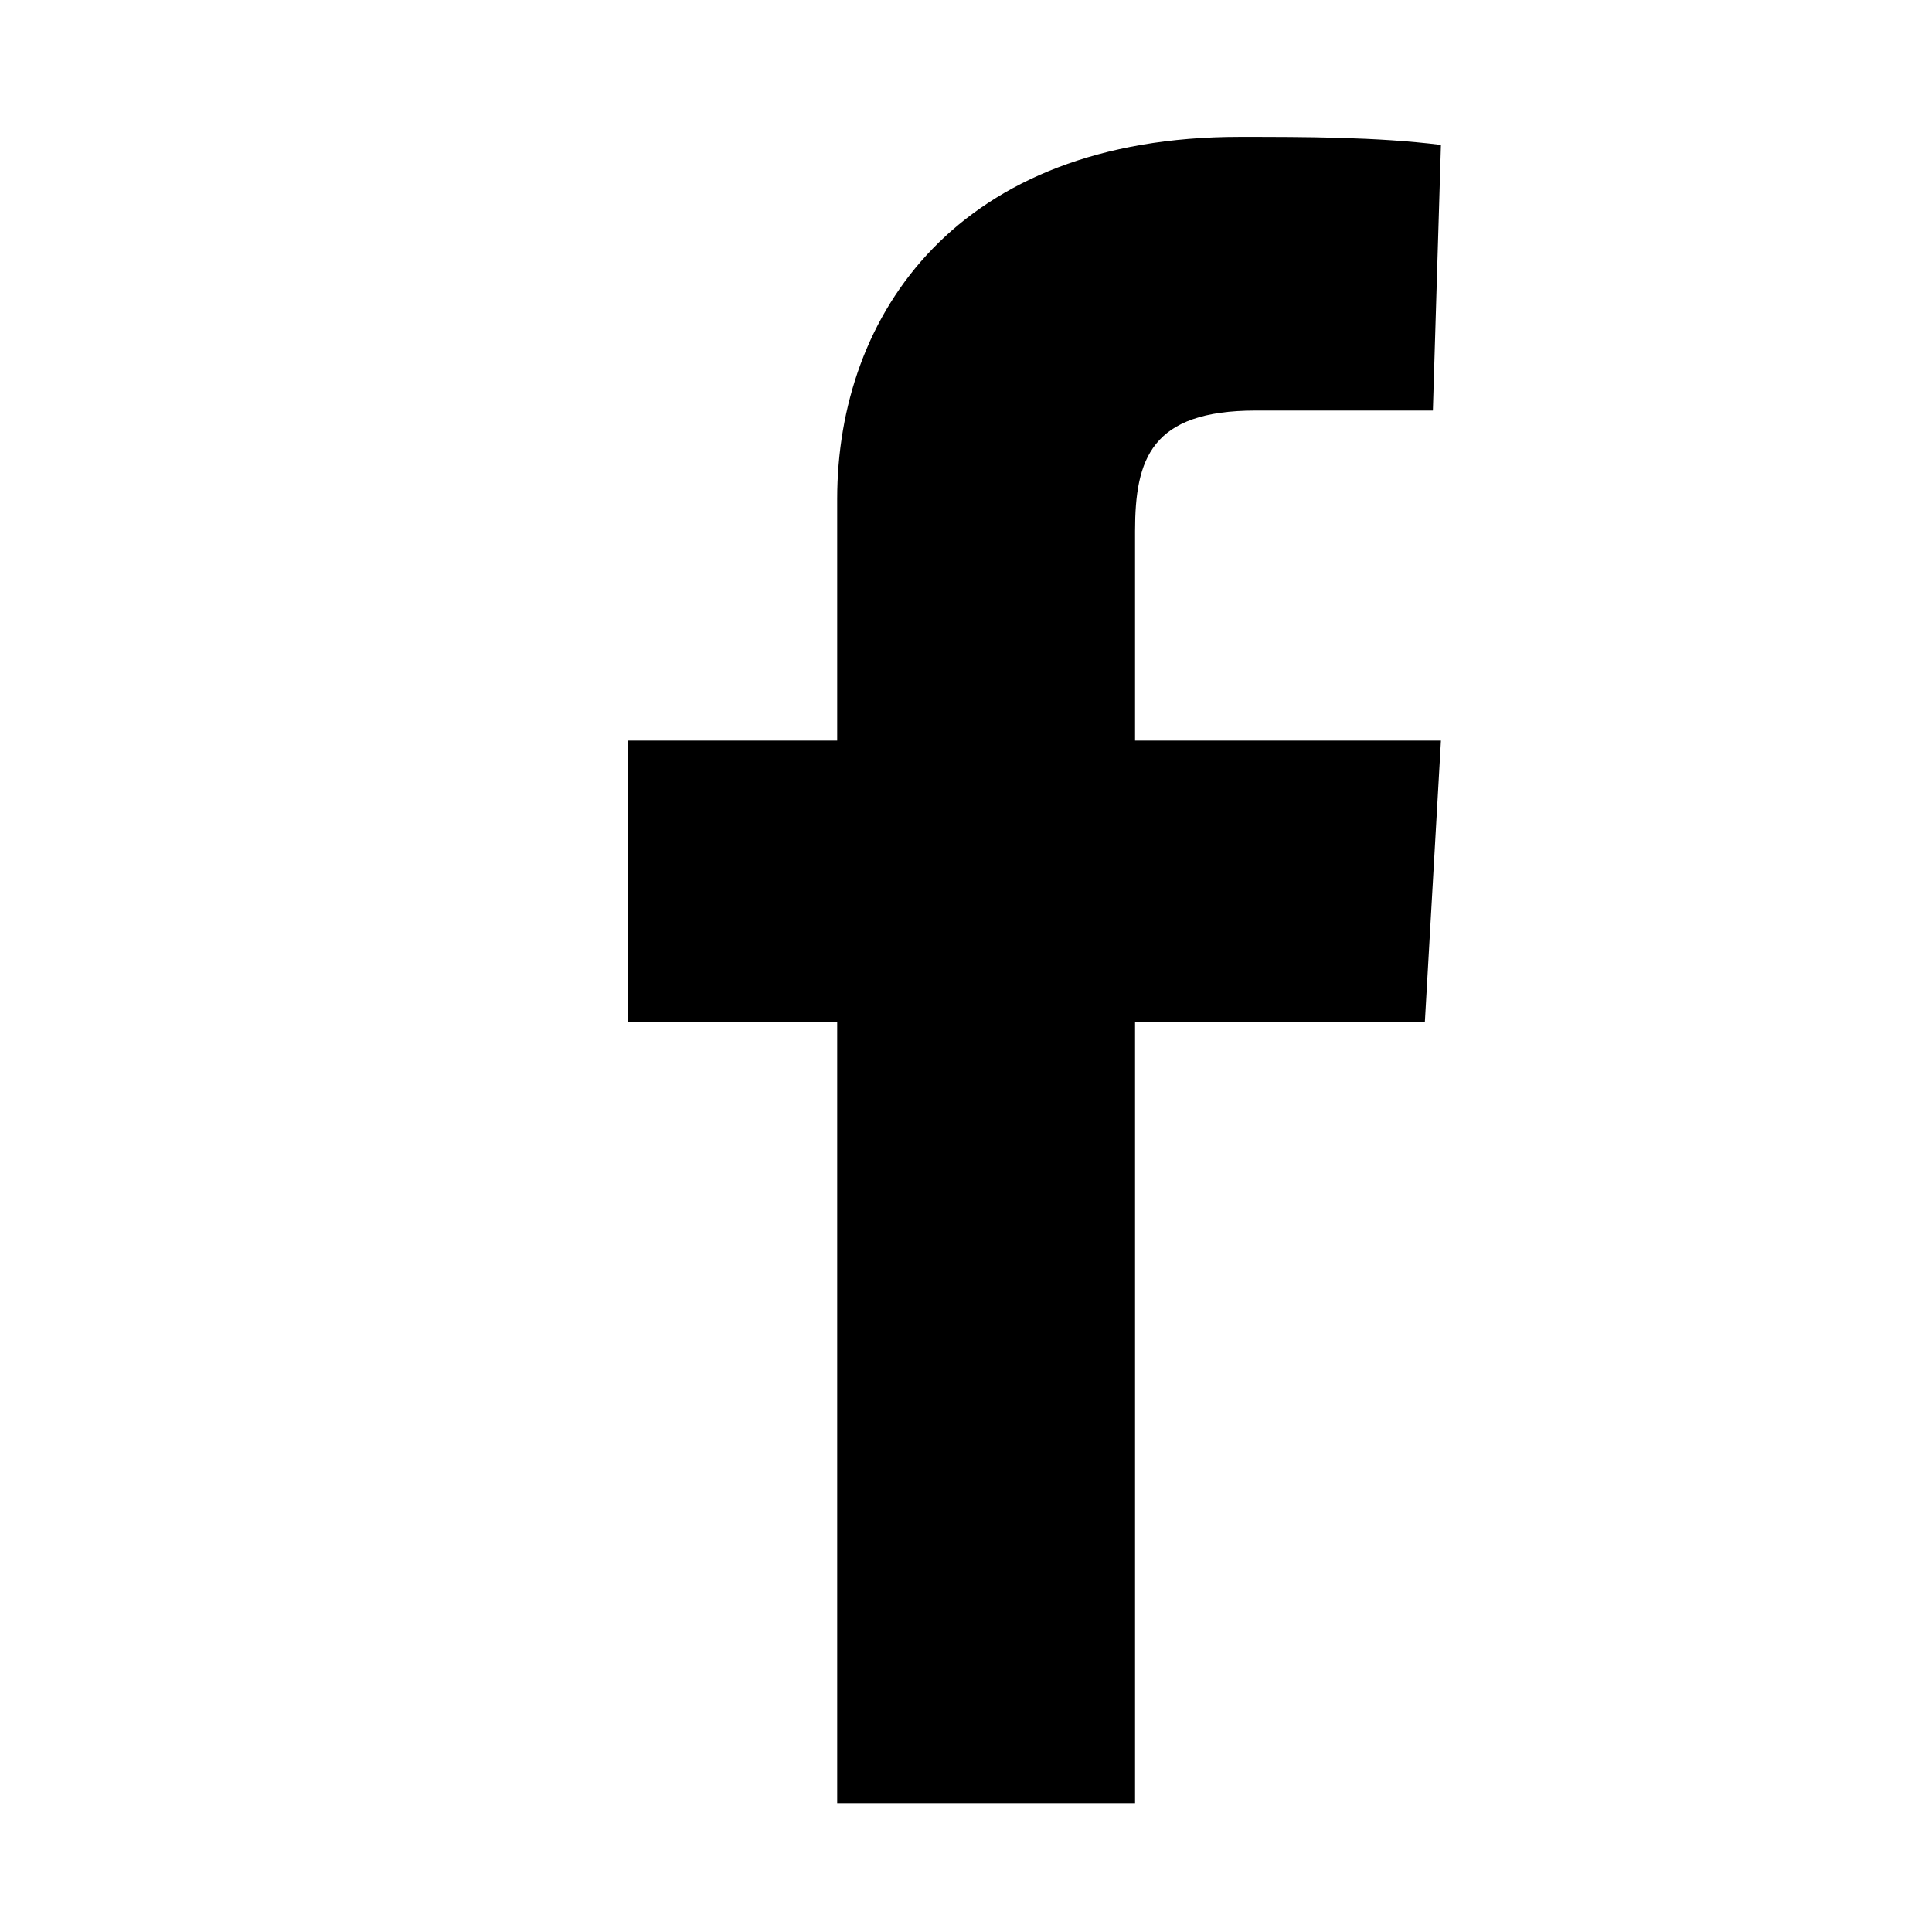 <svg xmlns="http://www.w3.org/2000/svg" viewBox="0 0 24 24"><path d="M17.7 12.7h-3.6v9.7h-3.7v-9.7H7.8V9.2h2.6v-3c0-2.3 1.5-4.5 5-4.5.8 0 1.7 0 2.5.1l-.1 3.3h-2.2c-1.3 0-1.5.6-1.5 1.5v2.6h3.8l-.2 3.5z"/></svg>